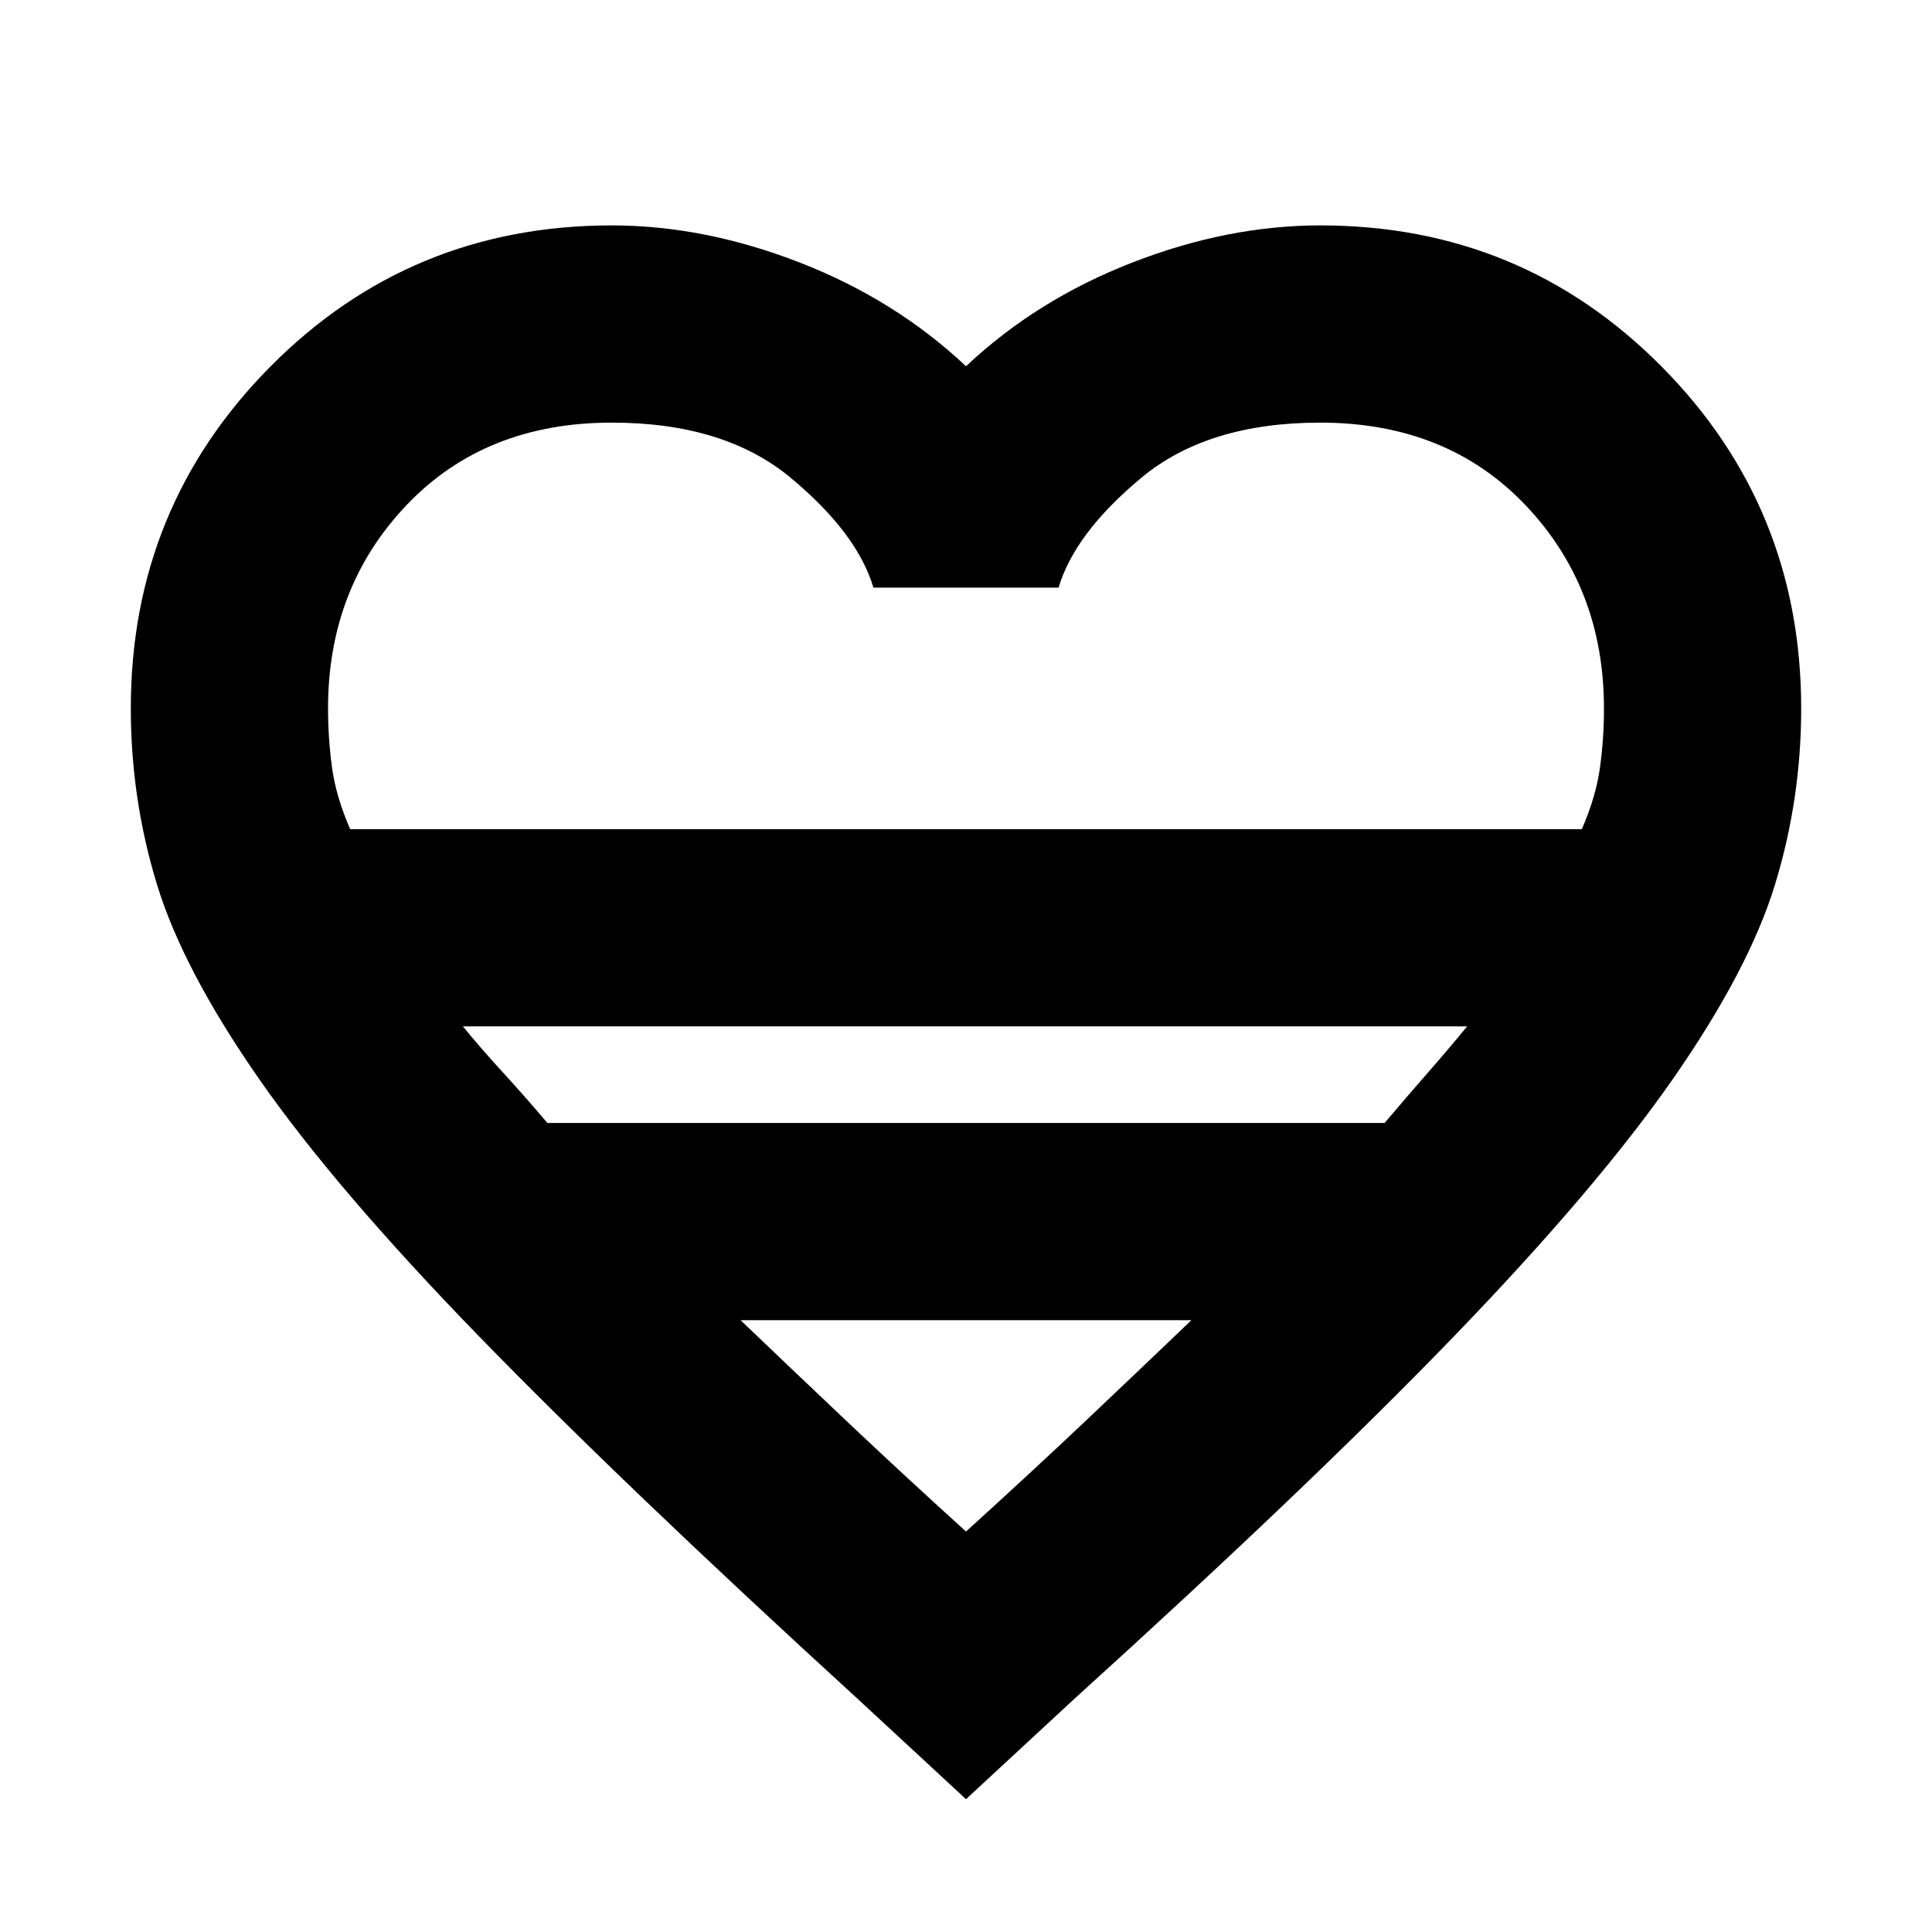 <svg xmlns="http://www.w3.org/2000/svg" height="20" viewBox="0 -960 960 960" width="20"><path d="m480-66-54-50Q310-222 238.5-295.5T129-423.5q-38-54.5-51-97T65-608q0-100 69.5-170T304-848q46 0 93.5 18.5T480-778q35-33 82.5-51.5T656-848q100 0 169.5 70T895-608q0 45-13 87.5t-51 97q-38 54.5-109 128T534-116l-54 50ZM174-548h612q7-16 9-30.5t2-29.5q0-60-39-101t-102-41q-56 0-89 27.5T526-668h-92q-8-27-41-54.5T304-750q-63 0-102 41t-39 101q0 15 2 29.5t9 30.5Zm98 146h416q11-13 21.5-25t19.5-23H230q9 11 20 23t22 25Zm208 203q32-29 60-55.5t52-49.5H368q24 23 52 49.5t60 55.5Zm0-349Z"/></svg>